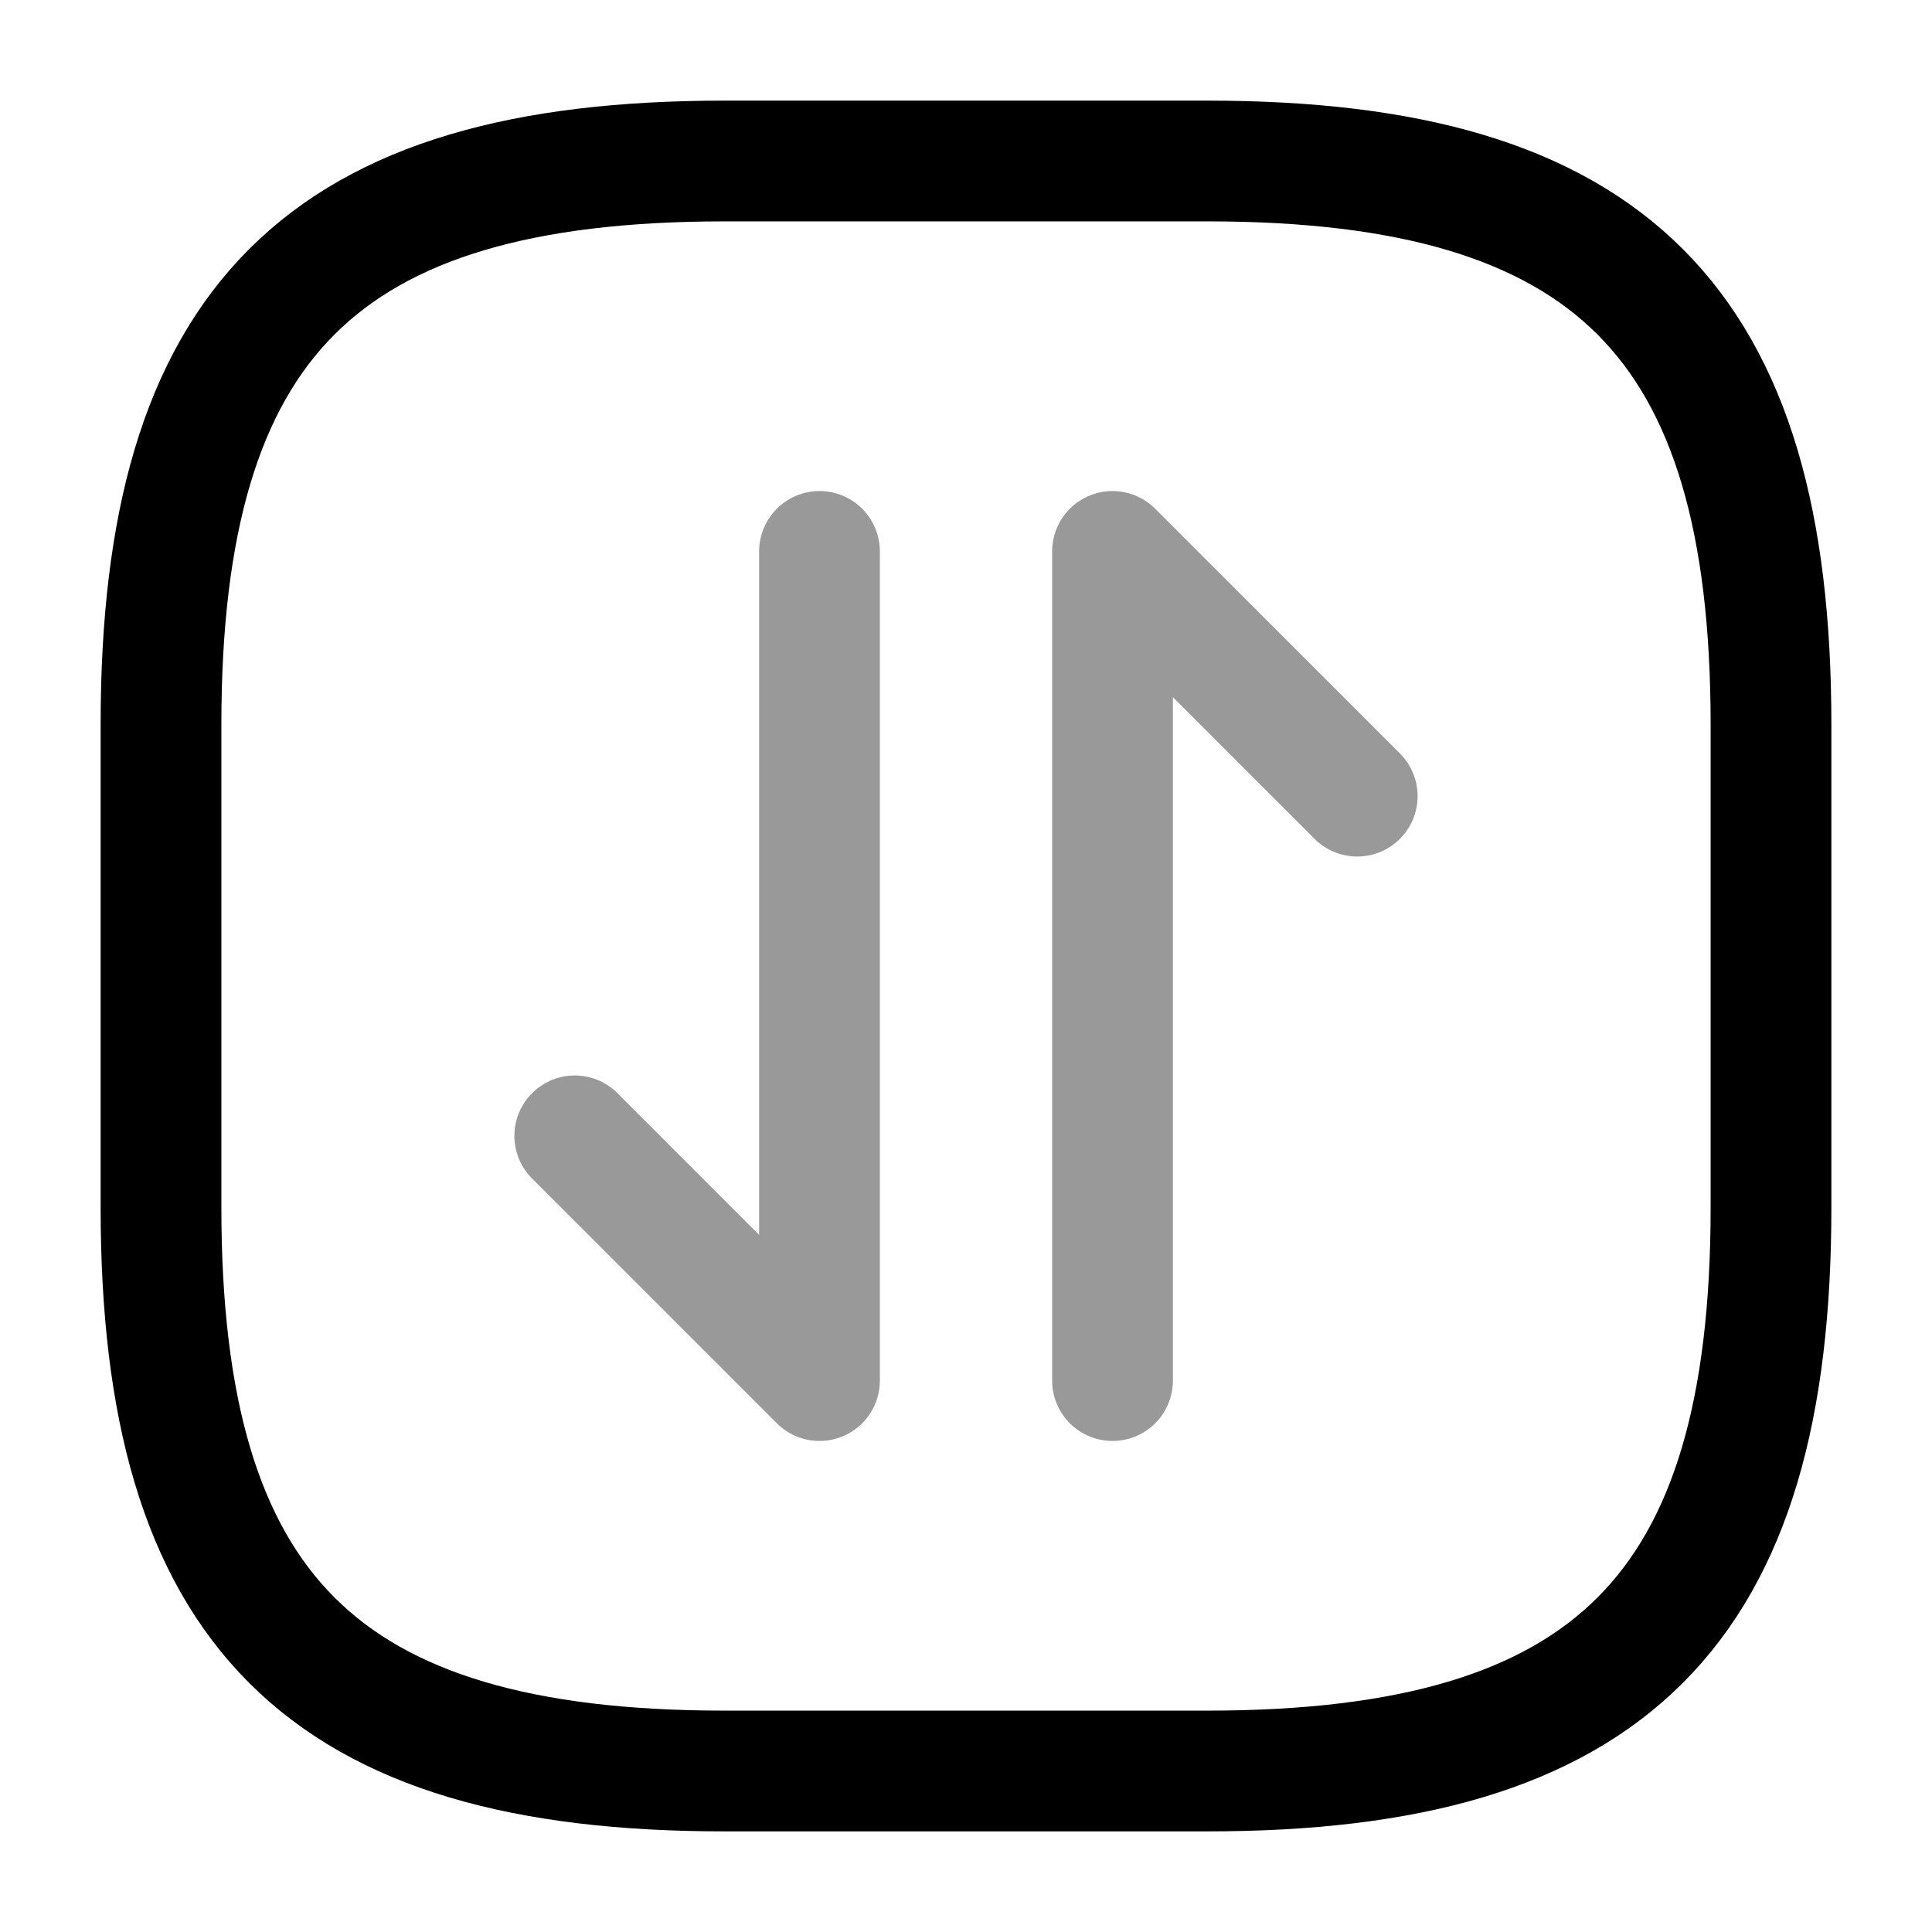 <svg viewBox="0 0 24 24" fill="none"><path stroke="currentColor" stroke-linecap="round" stroke-linejoin="round" stroke-width="1.5" d="M9 22h6c5 0 7-2 7-7V9c0-5-2-7-7-7H9C4 2 2 4 2 9v6c0 5 2 7 7 7Z"/><g stroke="currentColor" stroke-linecap="round" stroke-linejoin="round" stroke-miterlimit="10" stroke-width="1.5" opacity=".4"><path d="m10.18 17.15-3.04-3.04M10.18 6.85v10.3M13.82 6.85l3.04 3.04M13.82 17.15V6.85"/></g></svg>